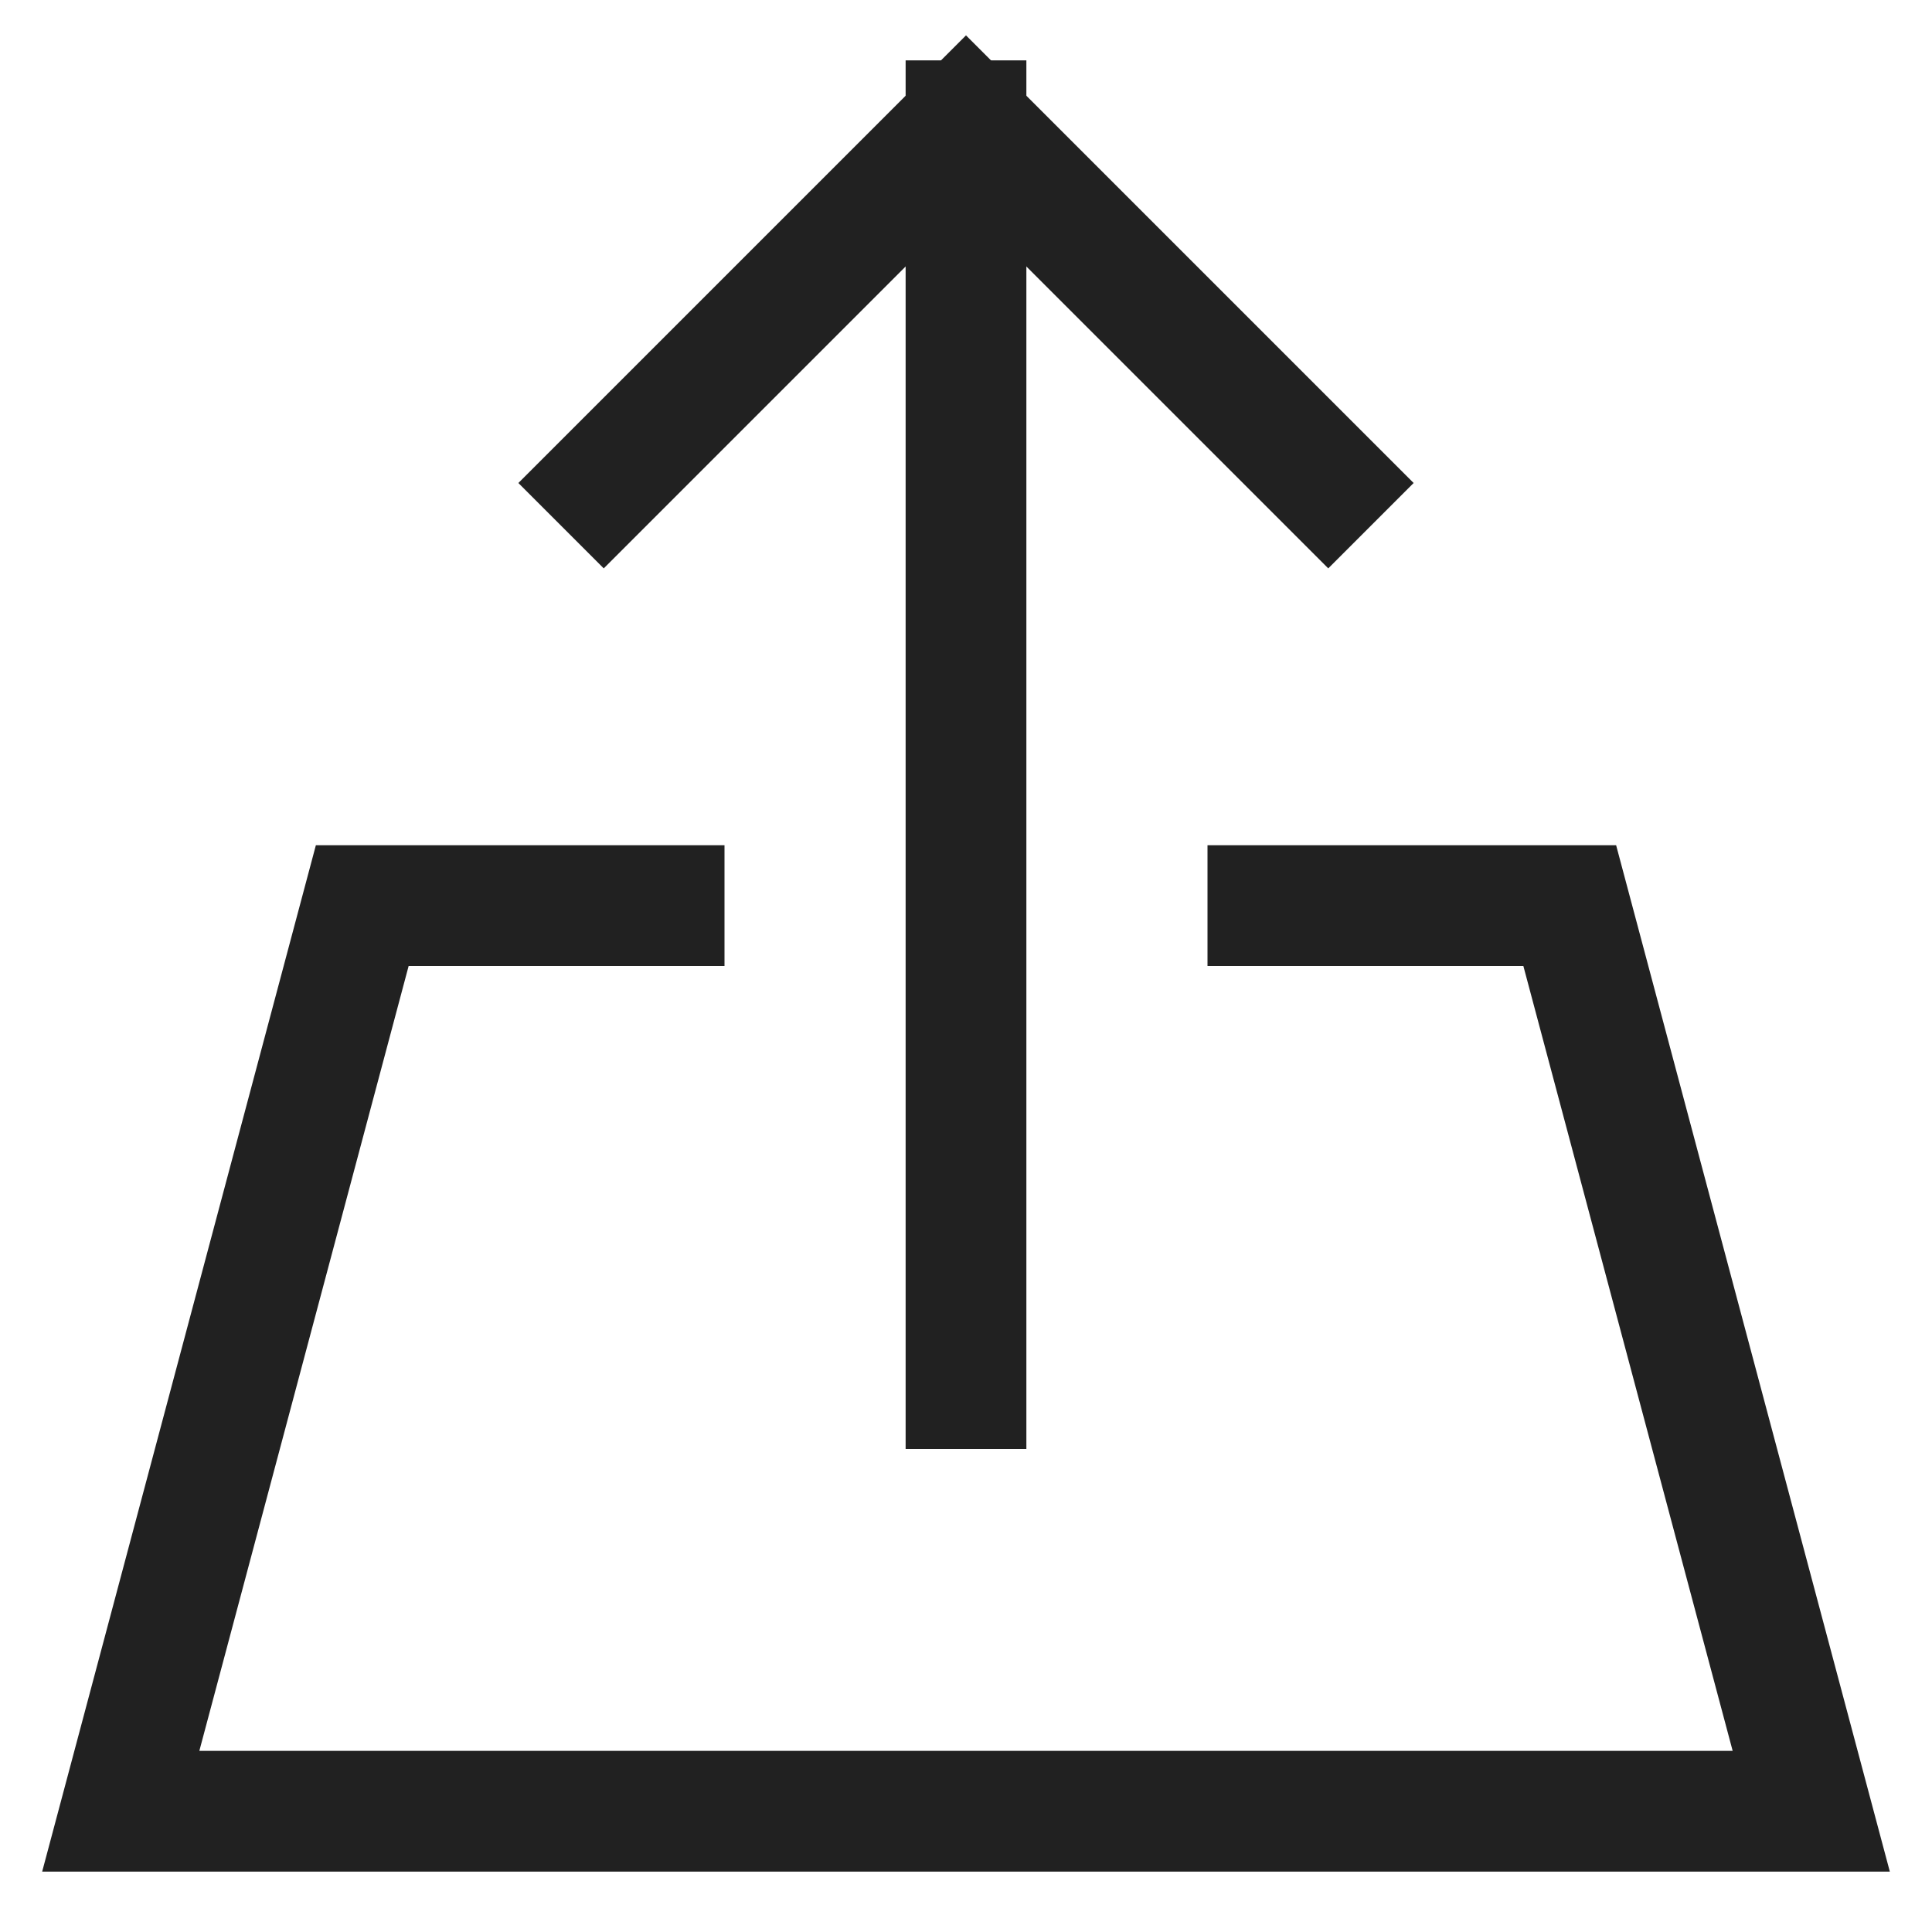 <svg xmlns="http://www.w3.org/2000/svg" height="32" width="32" viewBox="0 0 32 32"><title>upload file</title><g stroke-linecap="square" stroke-width="2" fill="none" stroke="#212121" stroke-linejoin="miter" class="nc-icon-wrapper" stroke-miterlimit="10"><line data-cap="butt" x1="16" y1="23" x2="16" y2="2" stroke-linecap="butt" stroke="#212121"></line><polyline points="10 8 16 2 22 8" stroke="#212121"></polyline><polyline points="11 15 6 15 2 30 30 30 26 15 21 15"></polyline></g></svg>